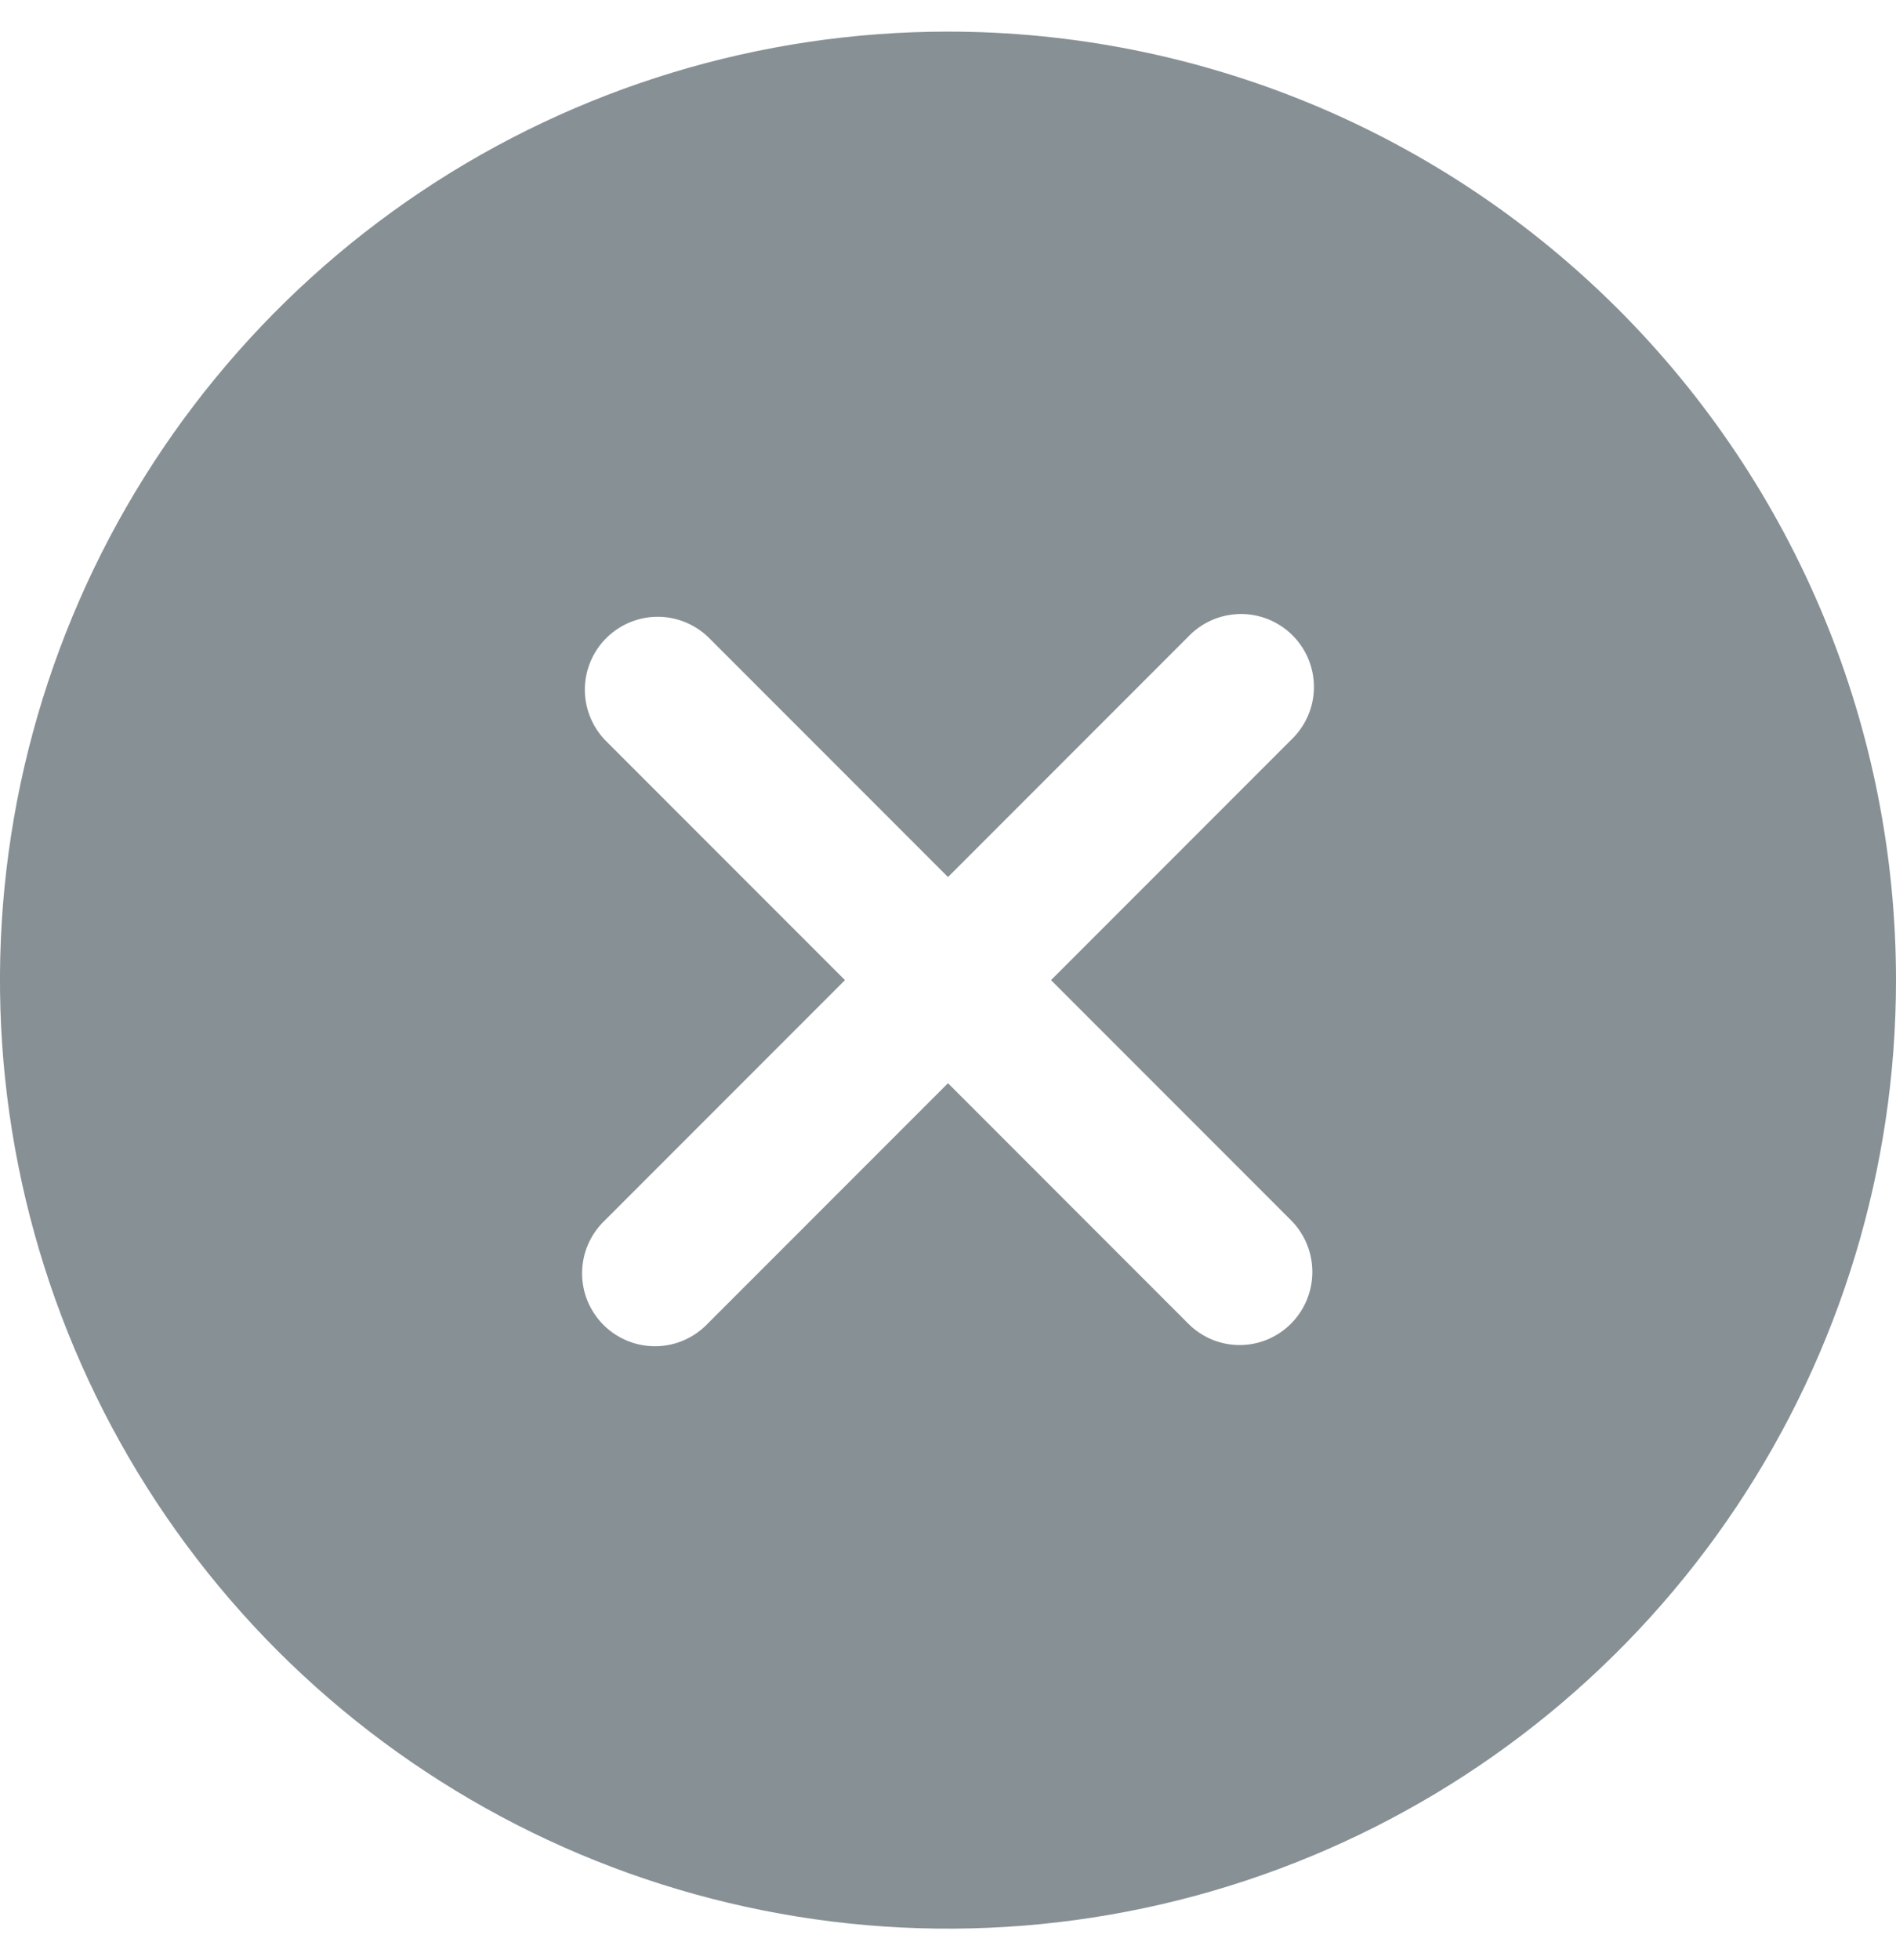<svg width="30" height="31" viewBox="0 0 30 31" fill="none" xmlns="http://www.w3.org/2000/svg">
<path opacity="0.6" d="M15 0.5C12.033 0.5 9.133 1.38 6.666 3.028C4.2 4.676 2.277 7.019 1.142 9.76C0.006 12.501 -0.291 15.517 0.288 18.426C0.867 21.336 2.296 24.009 4.393 26.107C6.491 28.204 9.164 29.633 12.074 30.212C14.983 30.791 17.999 30.494 20.74 29.358C23.481 28.223 25.824 26.3 27.472 23.834C29.12 21.367 30 18.467 30 15.5C30 13.53 29.613 11.579 28.859 9.759C28.105 7.939 27 6.286 25.607 4.893C24.214 3.5 22.561 2.395 20.741 1.641C18.921 0.888 16.97 0.5 15 0.5ZM18.8 20.931L15 17.13L11.2 20.93C11.094 21.041 10.967 21.131 10.826 21.193C10.685 21.255 10.533 21.288 10.379 21.29C10.225 21.292 10.072 21.263 9.929 21.205C9.787 21.147 9.657 21.061 9.548 20.952C9.439 20.843 9.353 20.713 9.295 20.571C9.237 20.428 9.208 20.275 9.21 20.121C9.213 19.967 9.245 19.815 9.307 19.674C9.369 19.533 9.458 19.406 9.57 19.3L13.37 15.5L9.57 11.7C9.364 11.482 9.25 11.192 9.254 10.892C9.258 10.591 9.38 10.304 9.592 10.092C9.804 9.88 10.091 9.758 10.392 9.754C10.692 9.75 10.982 9.864 11.2 10.07L15 13.87L18.8 10.07C18.906 9.958 19.033 9.869 19.174 9.807C19.315 9.745 19.467 9.713 19.621 9.71C19.775 9.708 19.928 9.737 20.071 9.795C20.213 9.853 20.343 9.939 20.452 10.048C20.561 10.157 20.647 10.287 20.705 10.429C20.763 10.572 20.792 10.725 20.79 10.879C20.788 11.033 20.755 11.185 20.693 11.326C20.631 11.467 20.541 11.594 20.43 11.7L16.63 15.5L20.43 19.3C20.645 19.517 20.765 19.81 20.765 20.115C20.765 20.42 20.645 20.713 20.43 20.93C20.323 21.038 20.197 21.123 20.057 21.182C19.917 21.241 19.767 21.271 19.615 21.271C19.463 21.271 19.313 21.241 19.173 21.183C19.034 21.124 18.907 21.039 18.8 20.931Z" fill="#37474F"/>
</svg>
